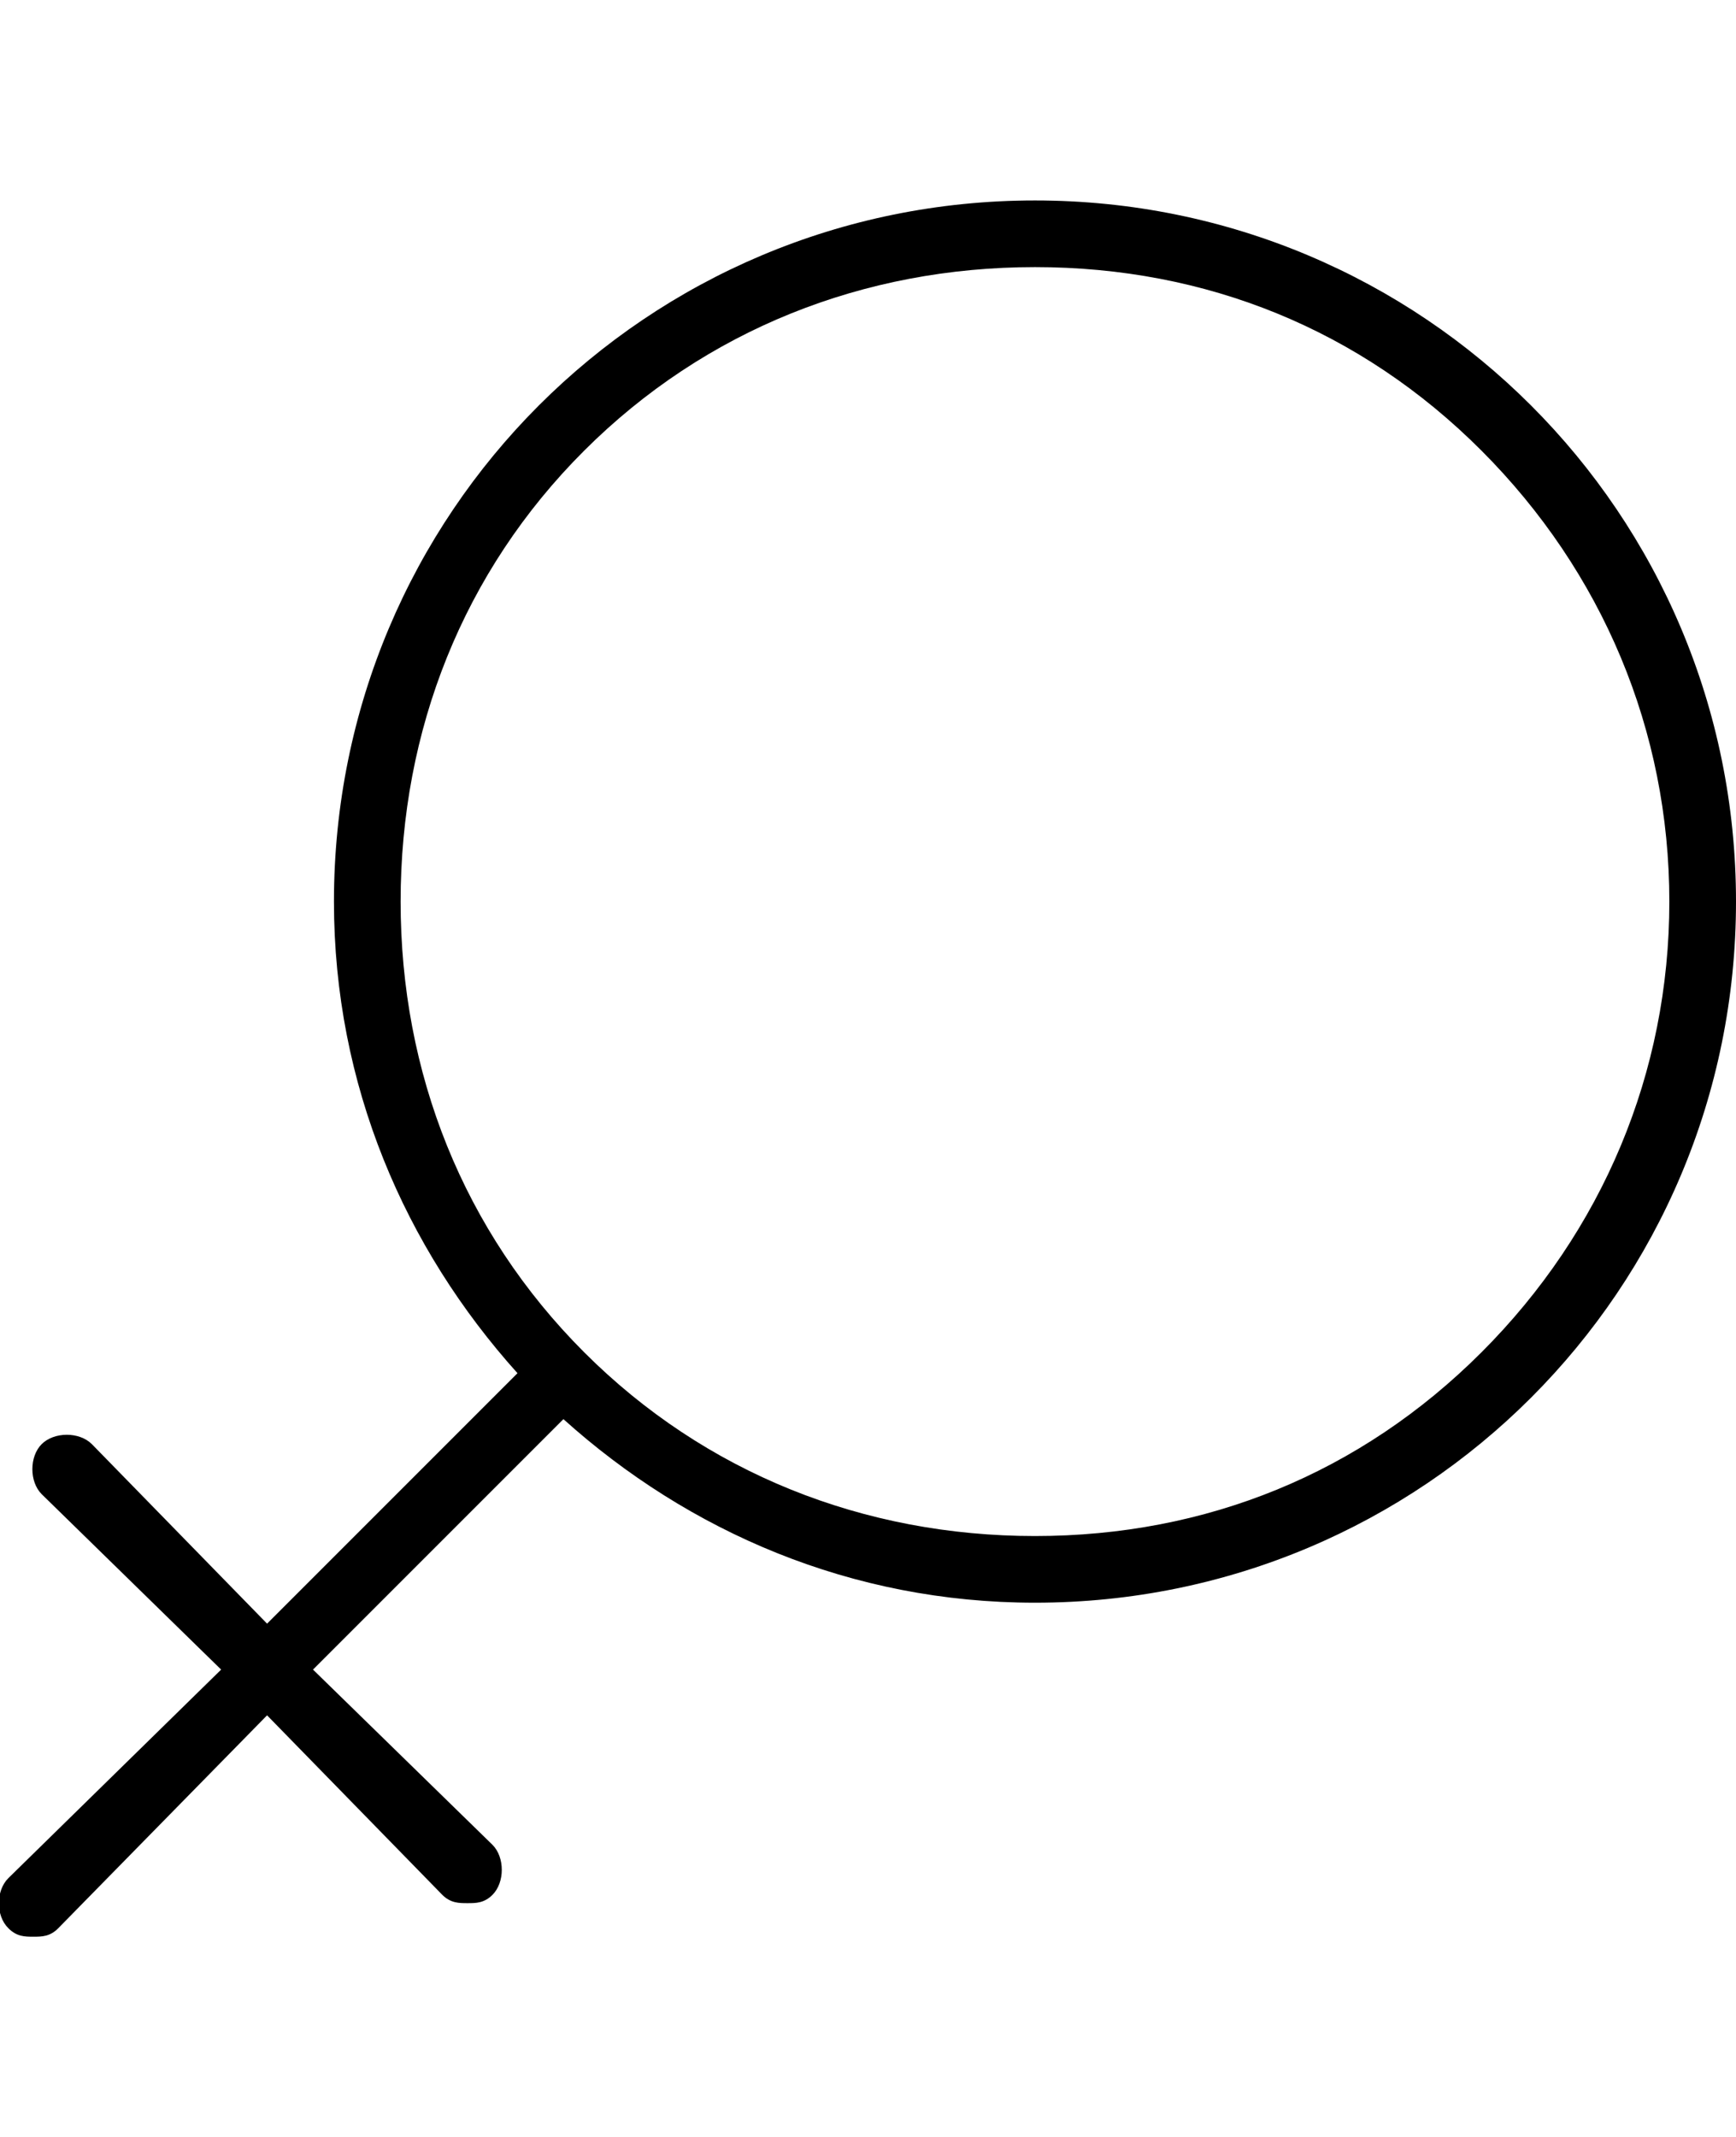 <svg height="1000" width="812.5" xmlns="http://www.w3.org/2000/svg"><path d="M484.4 93.8c181.6 0 328.1 146.4 328.1 328.1S666 750 484.4 750c-86 0 -162.1 -33.2 -220.7 -85.9L146.5 781.3l84 82c5.8 5.8 5.8 17.6 0 23.4 -3.9 3.9 -7.8 3.9 -11.7 3.9s-7.9 0 -11.8 -3.9l-82 -84 -97.7 99.6c-3.9 4 -7.8 4 -11.7 4s-7.8 0 -11.7 -4C-2 896.5 -2 884.8 3.9 878.9l99.6 -97.6 -84 -82.1c-5.8 -5.8 -5.8 -17.6 0 -23.4s17.6 -5.9 23.5 0l82 84L242.2 642.6C189.5 584 156.3 507.8 156.3 421.9 156.3 240.2 302.7 93.8 484.4 93.8zm209 539C750 576.2 781.3 502 781.3 421.9S750 267.6 693.4 210.9 564.5 125 484.4 125s-154.3 29.3 -211 85.9 -85.9 130.9 -85.9 211 29.3 154.3 85.9 210.9 130.9 86 211 86 152.3 -29.3 209 -86z"/></svg>